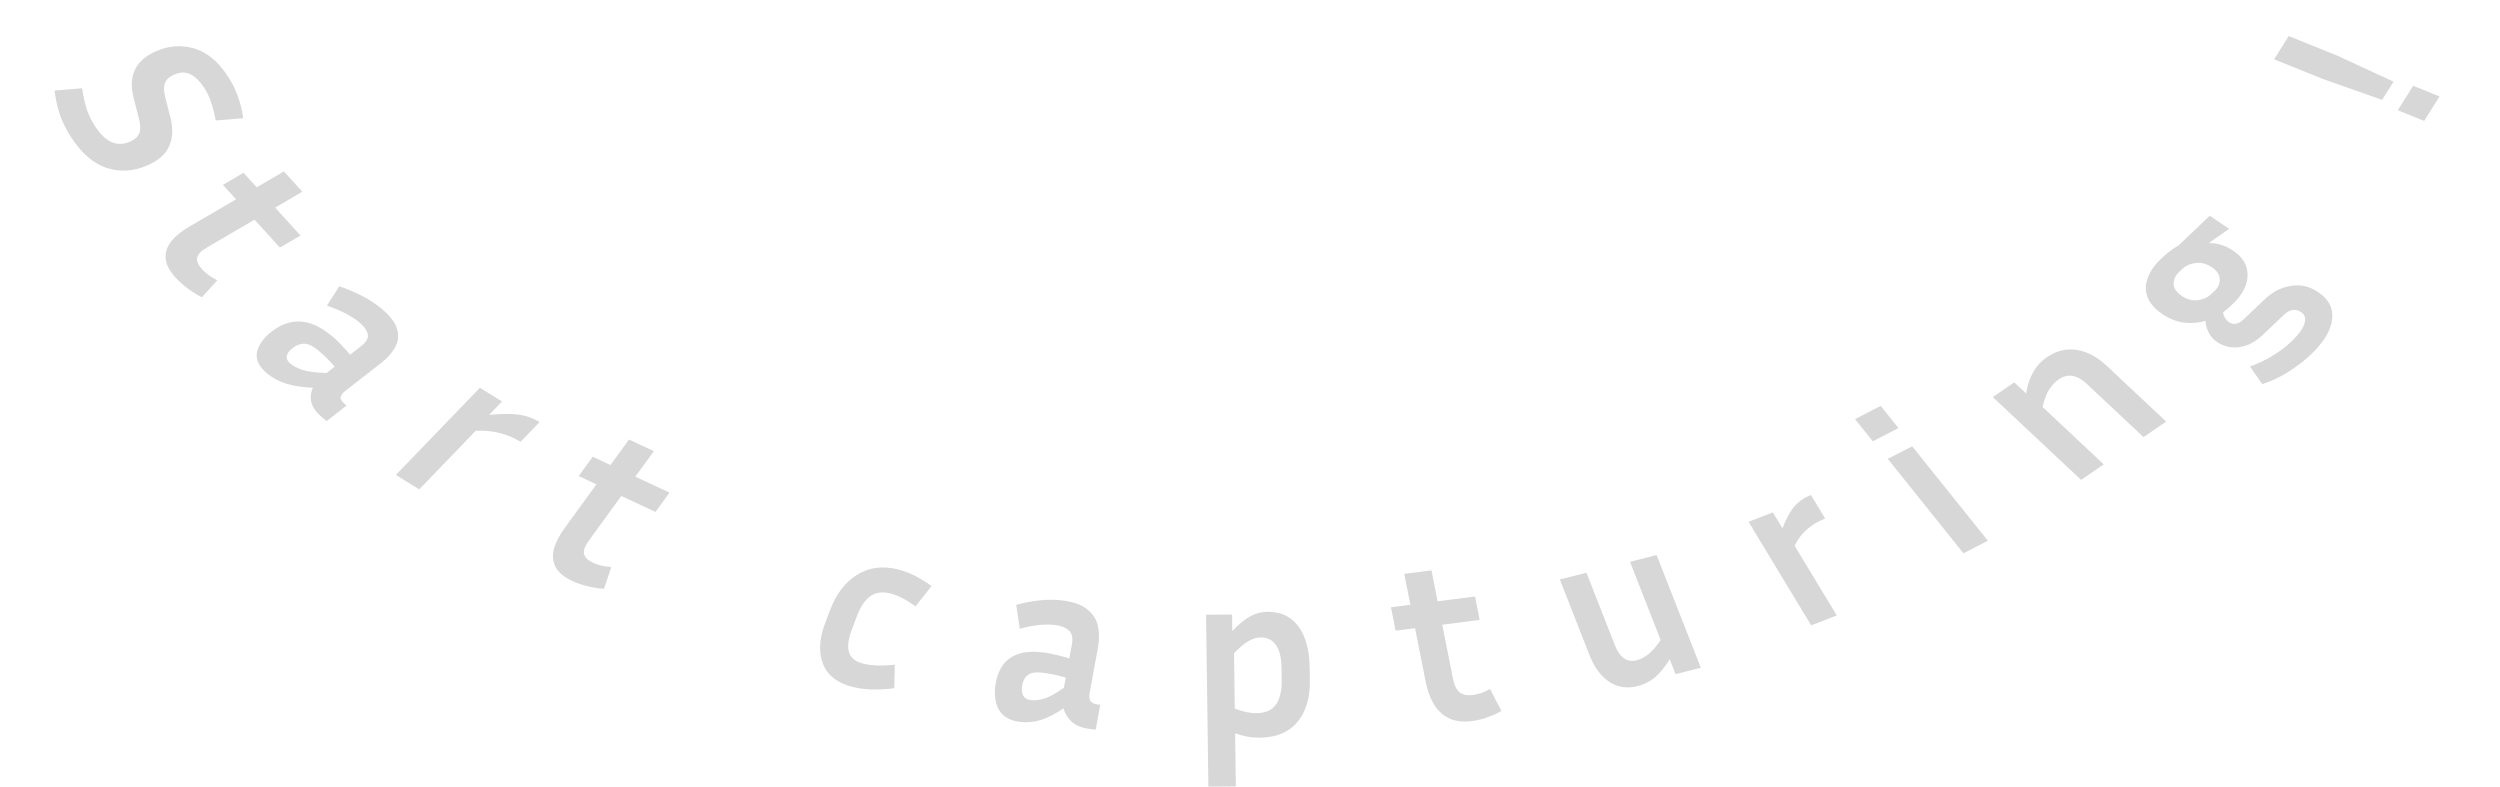<svg width="178" height="56" viewBox="0 0 178 56" fill="none" xmlns="http://www.w3.org/2000/svg">
<path d="M6.794 9.026C7.52 10.122 8.331 10.479 9.228 10.097C9.593 9.942 9.824 9.735 9.919 9.476C10.022 9.227 10.004 8.846 9.866 8.336L9.519 6.994C9.1 5.391 9.646 4.268 11.158 3.625C12.034 3.252 12.916 3.191 13.804 3.442C14.71 3.699 15.512 4.357 16.213 5.415C16.507 5.859 16.741 6.323 16.914 6.806C17.098 7.285 17.232 7.822 17.318 8.415L15.36 8.577C15.257 8.039 15.142 7.591 15.012 7.235C14.899 6.883 14.734 6.542 14.515 6.211C14.227 5.776 13.91 5.469 13.564 5.289C13.234 5.115 12.845 5.123 12.397 5.314C12.063 5.456 11.843 5.659 11.737 5.922C11.647 6.19 11.664 6.559 11.787 7.027L12.134 8.369C12.336 9.18 12.303 9.866 12.034 10.429C11.782 10.997 11.249 11.454 10.436 11.8C9.497 12.2 8.558 12.255 7.617 11.964C6.687 11.67 5.84 10.947 5.077 9.794C4.777 9.34 4.521 8.843 4.31 8.303C4.116 7.768 3.974 7.15 3.885 6.449L5.843 6.287C5.943 6.923 6.063 7.448 6.203 7.86C6.359 8.278 6.556 8.667 6.794 9.026Z" fill="#D7D7D7"/>
<path d="M14.376 21.162C14.06 21.012 13.738 20.815 13.411 20.57C13.073 20.33 12.771 20.064 12.505 19.77C12.063 19.283 11.826 18.825 11.794 18.394C11.762 17.963 11.896 17.558 12.194 17.178C12.501 16.806 12.923 16.463 13.461 16.148L16.808 14.193L15.871 13.162L17.339 12.304L18.276 13.336L20.214 12.204L21.528 13.651L19.591 14.783L21.397 16.771L19.929 17.628L18.123 15.64L14.776 17.596C14.326 17.858 14.077 18.113 14.031 18.358C14.002 18.606 14.113 18.869 14.364 19.146C14.486 19.28 14.63 19.414 14.797 19.548C14.981 19.684 15.205 19.823 15.468 19.965L14.376 21.162Z" fill="#D7D7D7"/>
<path d="M22.956 29.733C22.51 29.365 22.245 28.996 22.162 28.626C22.087 28.264 22.128 27.924 22.282 27.607C21.549 27.575 20.922 27.481 20.403 27.325C19.883 27.169 19.423 26.925 19.02 26.593C18.435 26.11 18.194 25.603 18.299 25.073C18.413 24.549 18.764 24.058 19.354 23.598C19.748 23.292 20.162 23.081 20.597 22.967C21.049 22.853 21.526 22.866 22.028 23.008C22.53 23.15 23.07 23.459 23.647 23.935C23.874 24.122 24.092 24.331 24.301 24.561C24.519 24.784 24.728 25.014 24.928 25.251L25.719 24.634C26.095 24.341 26.249 24.06 26.182 23.79C26.124 23.512 25.925 23.233 25.584 22.952C25.322 22.735 24.997 22.525 24.611 22.321C24.234 22.124 23.79 21.937 23.279 21.76L24.161 20.379C25.41 20.822 26.393 21.339 27.11 21.93C27.757 22.464 28.143 22.963 28.27 23.425C28.404 23.895 28.359 24.331 28.132 24.732C27.905 25.133 27.582 25.497 27.162 25.824L24.547 27.862C24.413 27.966 24.318 28.096 24.263 28.252C24.225 28.407 24.316 28.575 24.534 28.755L24.678 28.874L23.257 29.982L22.956 29.733ZM20.837 24.779C20.595 24.967 20.455 25.16 20.417 25.358C20.388 25.549 20.474 25.727 20.675 25.893C20.876 26.059 21.157 26.205 21.518 26.33C21.878 26.456 22.457 26.531 23.252 26.557L23.829 26.107C23.454 25.67 23.049 25.27 22.612 24.91C22.271 24.628 21.955 24.482 21.663 24.471C21.38 24.467 21.105 24.57 20.837 24.779Z" fill="#D7D7D7"/>
<path d="M37.062 31.457C36.61 31.176 36.117 30.969 35.585 30.834C35.07 30.698 34.499 30.643 33.872 30.671L29.848 34.844L28.186 33.814L34.169 27.61L35.744 28.586L34.824 29.541C35.693 29.454 36.398 29.448 36.941 29.524C37.484 29.6 37.976 29.775 38.419 30.05L37.062 31.457Z" fill="#D7D7D7"/>
<path d="M43.003 41.921C42.656 41.906 42.285 41.849 41.889 41.75C41.486 41.66 41.106 41.532 40.746 41.364C40.151 41.085 39.753 40.752 39.554 40.364C39.354 39.976 39.316 39.547 39.438 39.076C39.571 38.609 39.82 38.124 40.187 37.62L42.465 34.485L41.203 33.895L42.202 32.519L43.465 33.11L44.784 31.294L46.555 32.122L45.236 33.937L47.669 35.075L46.67 36.45L44.236 35.313L41.958 38.448C41.651 38.87 41.525 39.204 41.58 39.45C41.651 39.693 41.856 39.893 42.195 40.051C42.36 40.128 42.544 40.196 42.749 40.255C42.971 40.309 43.23 40.35 43.526 40.378L43.003 41.921Z" fill="#D7D7D7"/>
<path d="M61.002 43.893L60.648 44.831C60.392 45.51 60.326 46.05 60.451 46.45C60.577 46.851 60.92 47.12 61.482 47.256C61.757 47.323 62.078 47.366 62.443 47.385C62.824 47.396 63.245 47.377 63.709 47.328L63.672 49.003C63.105 49.073 62.582 49.103 62.106 49.092C61.629 49.08 61.176 49.022 60.747 48.918C59.645 48.651 58.931 48.107 58.603 47.287C58.275 46.467 58.324 45.495 58.748 44.37L59.102 43.432C59.53 42.297 60.162 41.467 60.997 40.941C61.837 40.404 62.808 40.269 63.909 40.536C64.328 40.637 64.734 40.788 65.127 40.988C65.521 41.187 65.92 41.435 66.326 41.73L65.187 43.172C64.506 42.683 63.901 42.374 63.372 42.246C62.81 42.11 62.339 42.18 61.958 42.458C61.58 42.725 61.262 43.204 61.002 43.893Z" fill="#D7D7D7"/>
<path d="M77.624 51.905C77.05 51.837 76.61 51.665 76.304 51.389C76.01 51.115 75.816 50.796 75.722 50.432C75.156 50.82 74.628 51.094 74.139 51.252C73.649 51.41 73.146 51.459 72.628 51.398C71.874 51.308 71.361 51.002 71.09 50.48C70.829 49.96 70.767 49.332 70.902 48.596C70.993 48.106 71.162 47.687 71.41 47.341C71.671 46.985 72.035 46.726 72.502 46.565C72.969 46.404 73.573 46.367 74.316 46.456C74.609 46.49 74.909 46.549 75.216 46.631C75.525 46.701 75.831 46.783 76.136 46.877L76.318 45.89C76.405 45.422 76.334 45.089 76.106 44.891C75.88 44.682 75.547 44.552 75.109 44.499C74.771 44.459 74.391 44.46 73.97 44.501C73.559 44.544 73.106 44.632 72.609 44.767L72.355 43.062C73.576 42.74 74.648 42.634 75.57 42.743C76.403 42.842 77.019 43.058 77.418 43.39C77.828 43.723 78.081 44.129 78.177 44.607C78.272 45.086 78.272 45.587 78.175 46.111L77.574 49.37C77.543 49.538 77.558 49.705 77.619 49.871C77.694 50.028 77.872 50.123 78.153 50.157L78.339 50.179L78.012 51.951L77.624 51.905ZM72.782 48.785C72.727 49.086 72.75 49.334 72.852 49.528C72.957 49.711 73.138 49.818 73.397 49.849C73.656 49.879 73.961 49.847 74.312 49.752C74.663 49.657 75.142 49.395 75.751 48.966L75.883 48.247C75.317 48.078 74.752 47.959 74.189 47.893C73.75 47.841 73.419 47.892 73.195 48.048C72.981 48.205 72.844 48.451 72.782 48.785Z" fill="#D7D7D7"/>
<path d="M89.679 52.525C89.396 52.527 89.106 52.502 88.811 52.447C88.527 52.393 88.237 52.316 87.941 52.217L87.992 55.991L86.037 56.008L85.871 43.769L87.724 43.753L87.74 44.926C88.265 44.388 88.714 44.027 89.085 43.843C89.457 43.658 89.847 43.564 90.255 43.561C91.195 43.552 91.925 43.897 92.445 44.596C92.964 45.294 93.233 46.277 93.25 47.547L93.262 48.465C93.279 49.7 92.981 50.683 92.367 51.413C91.754 52.144 90.858 52.515 89.679 52.525ZM89.752 45.384C89.492 45.386 89.215 45.468 88.922 45.629C88.641 45.779 88.288 46.071 87.863 46.506L87.917 50.449C88.475 50.671 88.987 50.78 89.451 50.776C90.109 50.77 90.576 50.562 90.854 50.152C91.132 49.741 91.266 49.185 91.256 48.482L91.244 47.564C91.234 46.805 91.096 46.251 90.83 45.902C90.576 45.553 90.217 45.38 89.752 45.384Z" fill="#D7D7D7"/>
<path d="M106.897 50.61C106.631 50.781 106.314 50.929 105.948 51.056C105.583 51.194 105.204 51.288 104.811 51.338C104.159 51.421 103.609 51.354 103.163 51.138C102.716 50.921 102.356 50.585 102.081 50.13C101.818 49.673 101.625 49.14 101.504 48.528L100.75 44.726L99.367 44.903L99.036 43.235L100.419 43.059L99.982 40.858L101.922 40.61L102.358 42.811L105.023 42.471L105.353 44.139L102.689 44.479L103.443 48.281C103.545 48.792 103.711 49.136 103.942 49.311C104.182 49.474 104.487 49.532 104.858 49.485C105.038 49.462 105.226 49.421 105.421 49.362C105.626 49.29 105.848 49.188 106.087 49.055L106.897 50.61Z" fill="#D7D7D7"/>
<path d="M119.301 47.998L118.885 46.938C118.545 47.487 118.195 47.918 117.834 48.229C117.469 48.53 117.061 48.737 116.61 48.85C115.863 49.039 115.191 48.942 114.594 48.559C113.993 48.166 113.519 47.526 113.171 46.639L111.061 41.258L112.957 40.78L114.98 45.94C115.327 46.826 115.842 47.183 116.523 47.012C116.798 46.942 117.07 46.804 117.339 46.597C117.619 46.388 117.919 46.045 118.24 45.57L116.056 39.999L117.951 39.521L121.098 47.545L119.301 47.998Z" fill="#D7D7D7"/>
<path d="M129.952 36.918C129.456 37.111 129.024 37.368 128.658 37.69C128.297 37.999 128.004 38.388 127.779 38.859L130.779 43.819L128.957 44.528L124.497 37.153L126.224 36.481L126.91 37.615C127.167 36.941 127.449 36.424 127.754 36.066C128.059 35.707 128.455 35.434 128.94 35.245L129.952 36.918Z" fill="#D7D7D7"/>
<path d="M135.171 30.477L133.342 31.419L132.077 29.841L133.905 28.898L135.171 30.477ZM141.536 38.499L139.799 39.395L134.408 32.669L136.146 31.774L141.536 38.499Z" fill="#D7D7D7"/>
<path d="M146.569 27.017C146.335 27.177 146.118 27.406 145.918 27.704C145.718 28.002 145.557 28.428 145.435 28.981L149.787 33.064L148.174 34.169L141.888 28.272L143.417 27.225L144.26 28.015C144.36 27.396 144.533 26.883 144.776 26.474C145.012 26.057 145.331 25.711 145.733 25.436C146.415 24.968 147.128 24.795 147.872 24.916C148.607 25.029 149.322 25.411 150.016 26.062L154.232 30.017L152.619 31.122L148.578 27.331C147.883 26.679 147.214 26.575 146.569 27.017Z" fill="#D7D7D7"/>
<path d="M165.058 20.802C165.819 21.316 166.148 21.965 166.045 22.751C165.96 23.535 165.453 24.368 164.525 25.251C164.09 25.665 163.574 26.065 162.977 26.449C162.38 26.834 161.744 27.133 161.071 27.346L160.196 26.093C160.815 25.87 161.365 25.607 161.844 25.303C162.334 25.006 162.763 24.681 163.132 24.33C163.65 23.838 163.964 23.409 164.075 23.043C164.187 22.677 164.111 22.406 163.848 22.228C163.444 21.955 163.033 22.018 162.614 22.416L161.136 23.823C160.734 24.205 160.335 24.463 159.938 24.596C159.541 24.729 159.168 24.77 158.819 24.721C158.46 24.666 158.149 24.549 157.886 24.371C157.613 24.187 157.409 23.969 157.273 23.717C157.135 23.45 157.054 23.161 157.028 22.849C156.526 22.991 156.011 23.03 155.483 22.968C154.963 22.897 154.459 22.696 153.97 22.366C153.416 21.992 153.059 21.583 152.898 21.14C152.737 20.698 152.744 20.248 152.919 19.791C153.092 19.321 153.396 18.878 153.832 18.464L154.041 18.265C154.205 18.109 154.379 17.966 154.564 17.837C154.738 17.701 154.919 17.583 155.105 17.482L157.335 15.361L158.715 16.294L157.258 17.313C157.531 17.297 157.814 17.334 158.105 17.424C158.395 17.5 158.699 17.646 159.018 17.861C159.497 18.185 159.804 18.566 159.938 19.004C160.07 19.428 160.054 19.871 159.889 20.334C159.722 20.782 159.426 21.21 158.999 21.616L158.789 21.815C158.625 21.972 158.455 22.11 158.279 22.232C158.301 22.394 158.353 22.536 158.434 22.657C158.506 22.773 158.593 22.865 158.696 22.935C159.025 23.157 159.374 23.093 159.744 22.741L161.246 21.311C161.813 20.772 162.438 20.453 163.12 20.353C163.802 20.24 164.448 20.389 165.058 20.802ZM157.675 20.721C157.929 20.479 158.052 20.202 158.044 19.889C158.044 19.568 157.856 19.28 157.48 19.027C157.105 18.773 156.72 18.673 156.326 18.727C155.94 18.774 155.619 18.918 155.365 19.16L155.155 19.359C154.893 19.609 154.761 19.895 154.762 20.215C154.77 20.528 154.962 20.812 155.337 21.066C155.713 21.32 156.094 21.423 156.48 21.377C156.874 21.323 157.203 21.171 157.465 20.921L157.675 20.721Z" fill="#D7D7D7"/>
<path d="M170.421 5.815L169.607 7.111L165.385 5.623L161.916 4.223L162.956 2.567L166.424 3.967L170.421 5.815ZM173.693 6.866L172.6 8.608L170.724 7.851L171.818 6.109L173.693 6.866Z" fill="#D7D7D7"/>
</svg>
